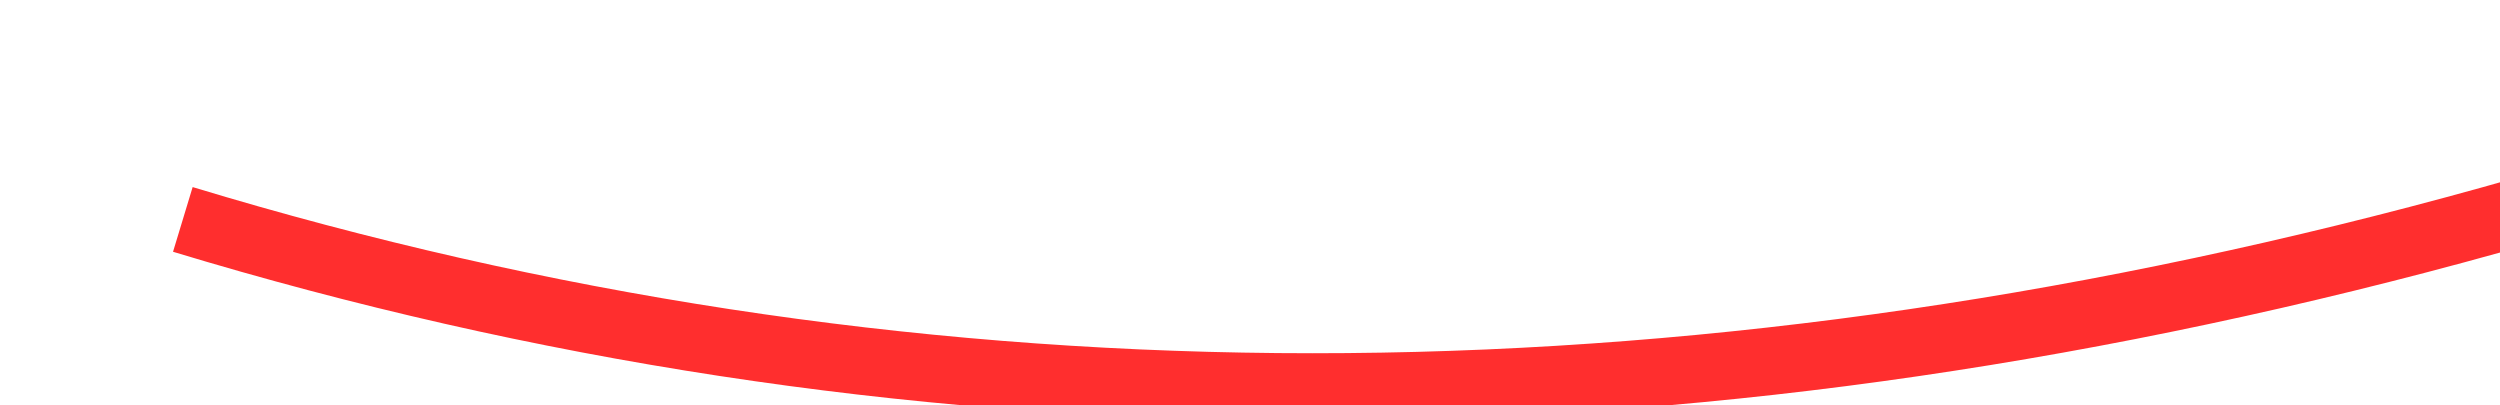 ﻿<?xml version="1.0" encoding="utf-8"?>
<svg version="1.1" xmlns:xlink="http://www.w3.org/1999/xlink" width="74px" height="12px" viewBox="708 9676  74 12" xmlns="http://www.w3.org/2000/svg">
  <g transform="matrix(0.875 -0.485 0.485 0.875 -4600.518 1575.115 )">
    <path d="M 717 9663  C 747.744 9694.693  793.75 9706.45  855.018 9698.271  " stroke-width="2" stroke="#ff2e2e" fill="none" />
    <path d="M 849.367 9694.732  L 854.213 9698.39  L 850.555 9703.235  L 852.152 9704.44  L 856.412 9698.796  L 857.014 9697.998  L 856.216 9697.396  L 850.572 9693.136  L 849.367 9694.732  Z " fill-rule="nonzero" fill="#ff2e2e" stroke="none" />
  </g>
</svg>